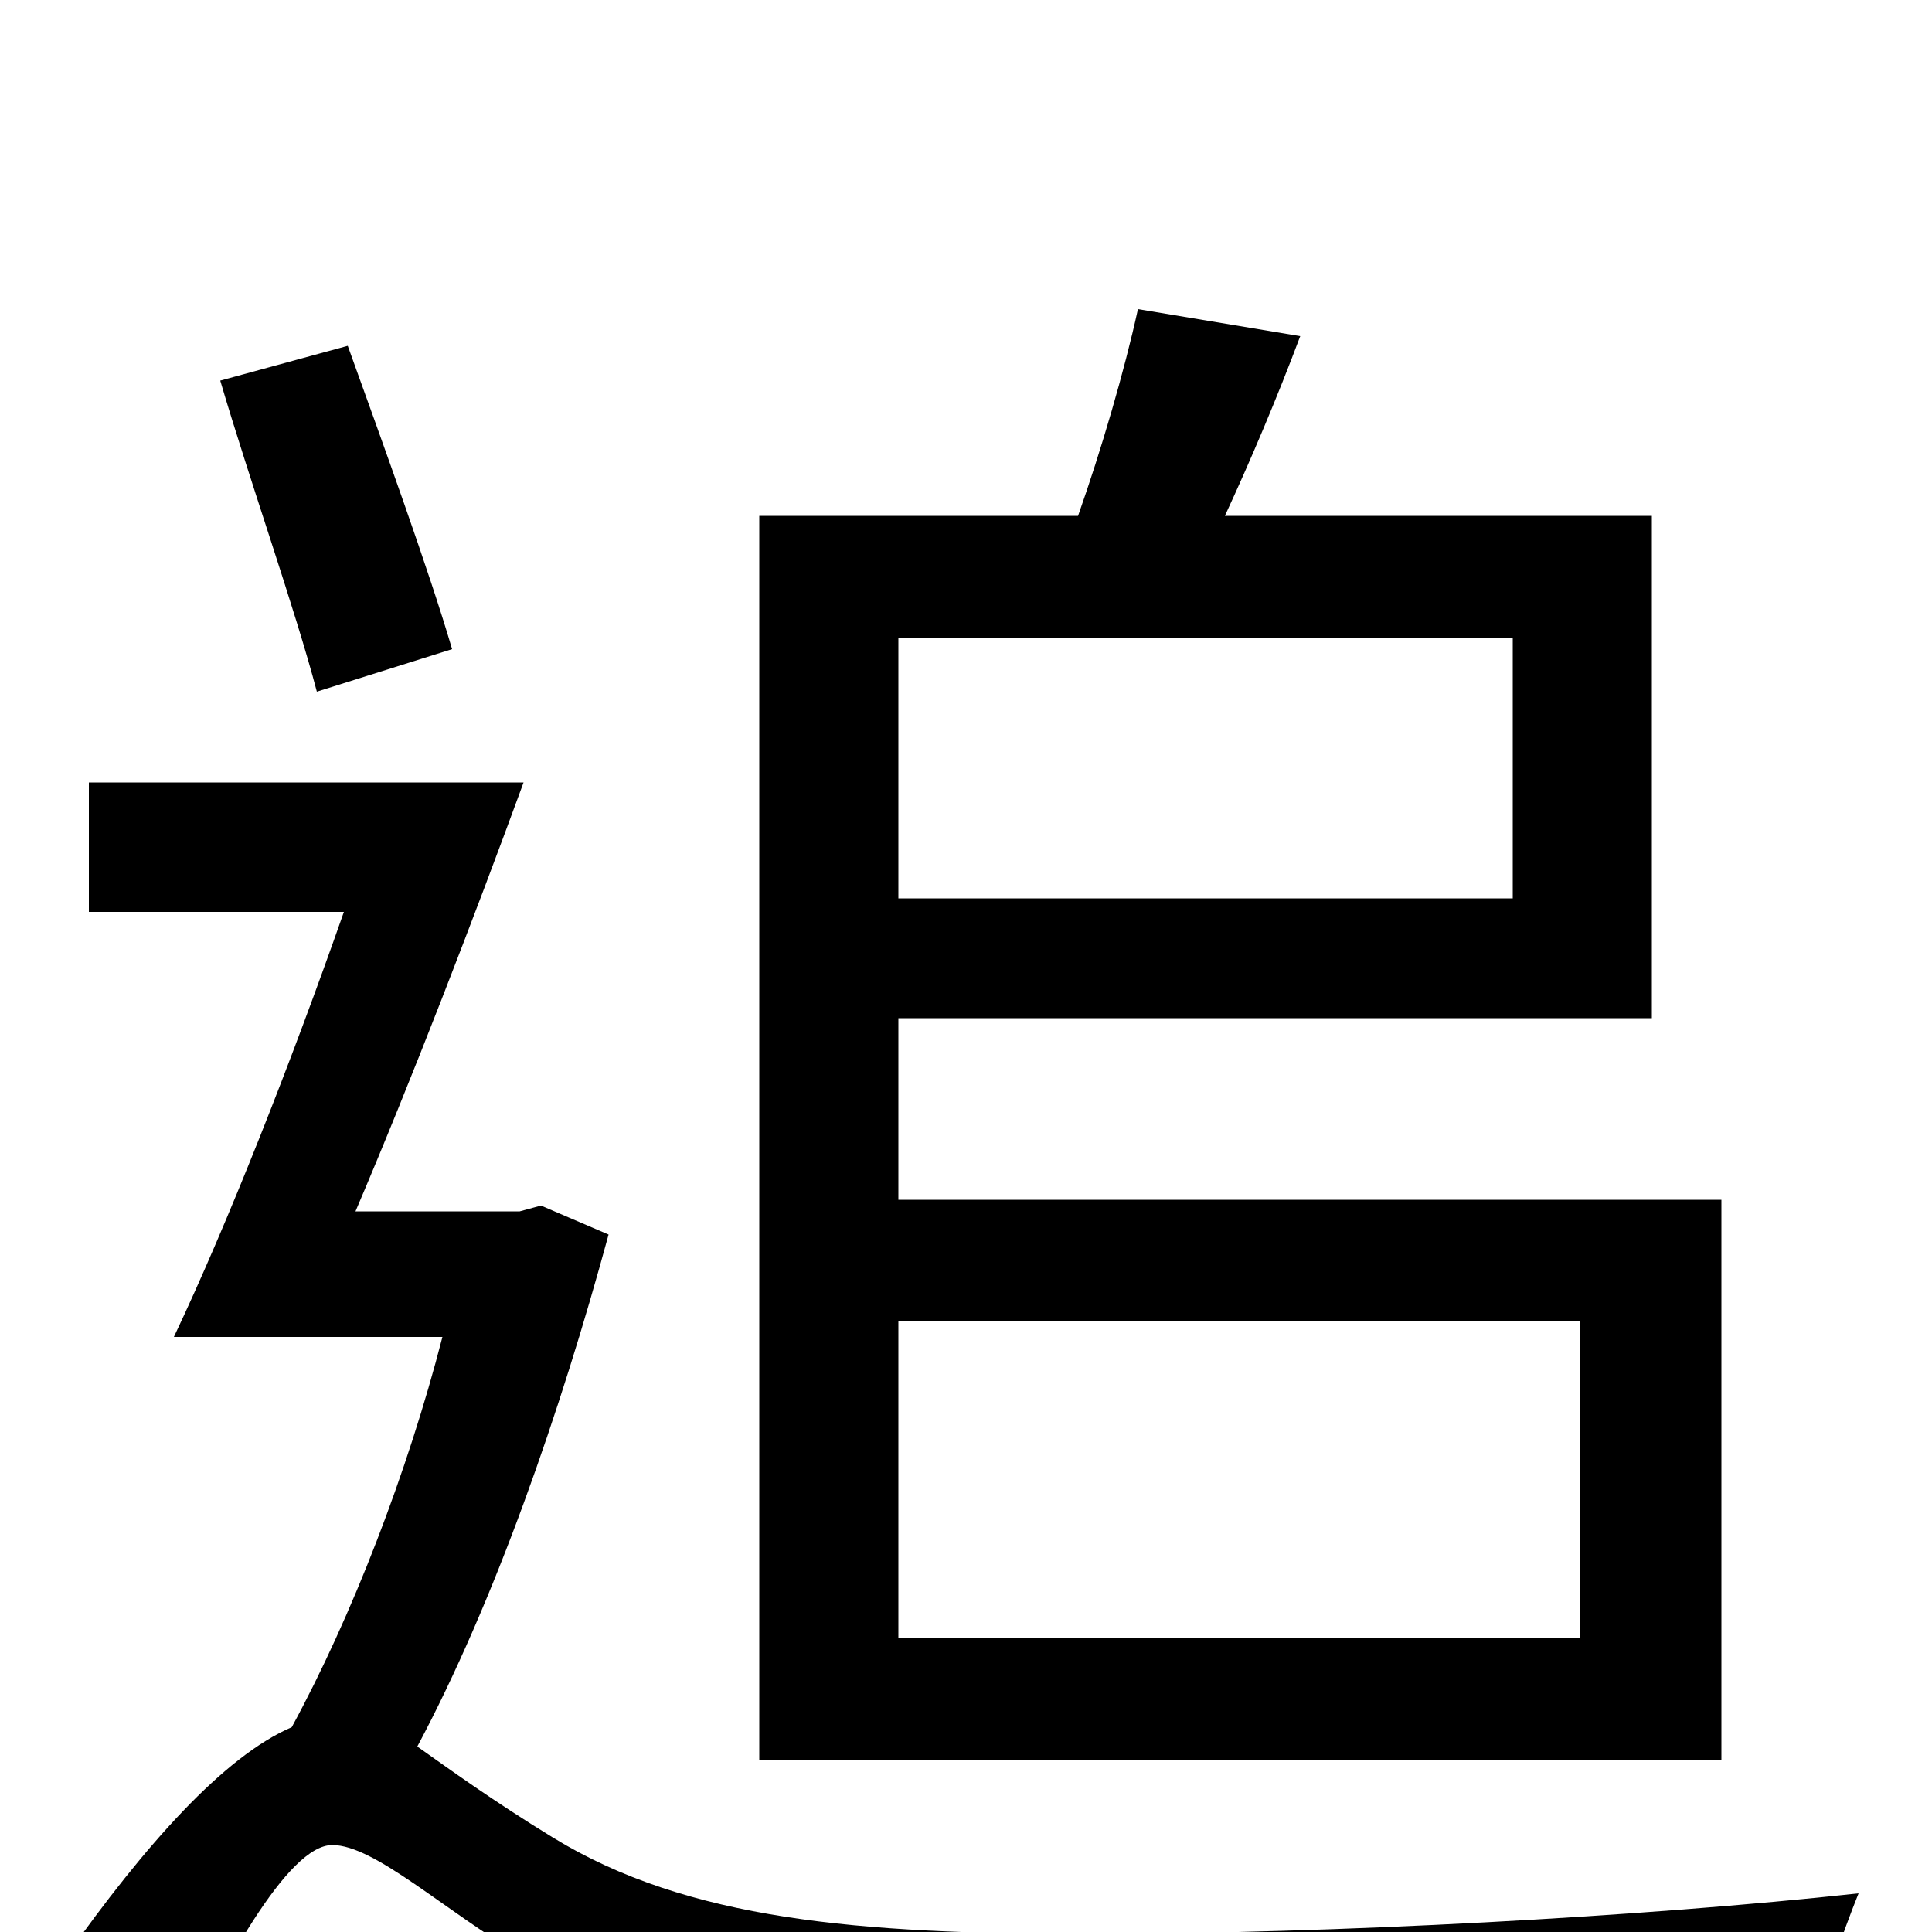 <svg xmlns="http://www.w3.org/2000/svg" viewBox="0 -1000 1000 1000">
	<path fill="#000000" d="M783 -670V-535H465V-670ZM818 -316V-152H465V-316ZM393 -89H891V-379H465V-473H855V-733H634C647 -761 661 -794 673 -826L589 -840C582 -808 570 -767 558 -733H393ZM234 -664C222 -705 198 -771 180 -821L114 -803C129 -752 153 -684 164 -642ZM280 -376L269 -373H184C213 -441 245 -524 271 -595H46V-528H178C151 -451 118 -367 90 -308H229C211 -238 182 -163 151 -106C116 -91 75 -45 34 13L85 81C115 17 149 -45 172 -45C194 -45 230 -11 271 13C344 57 430 68 561 68C678 68 865 62 940 57C941 35 954 0 962 -20C852 -8 690 1 563 1C445 1 356 -6 286 -49C255 -68 233 -84 216 -96C256 -171 290 -269 315 -361Z"/>
</svg>